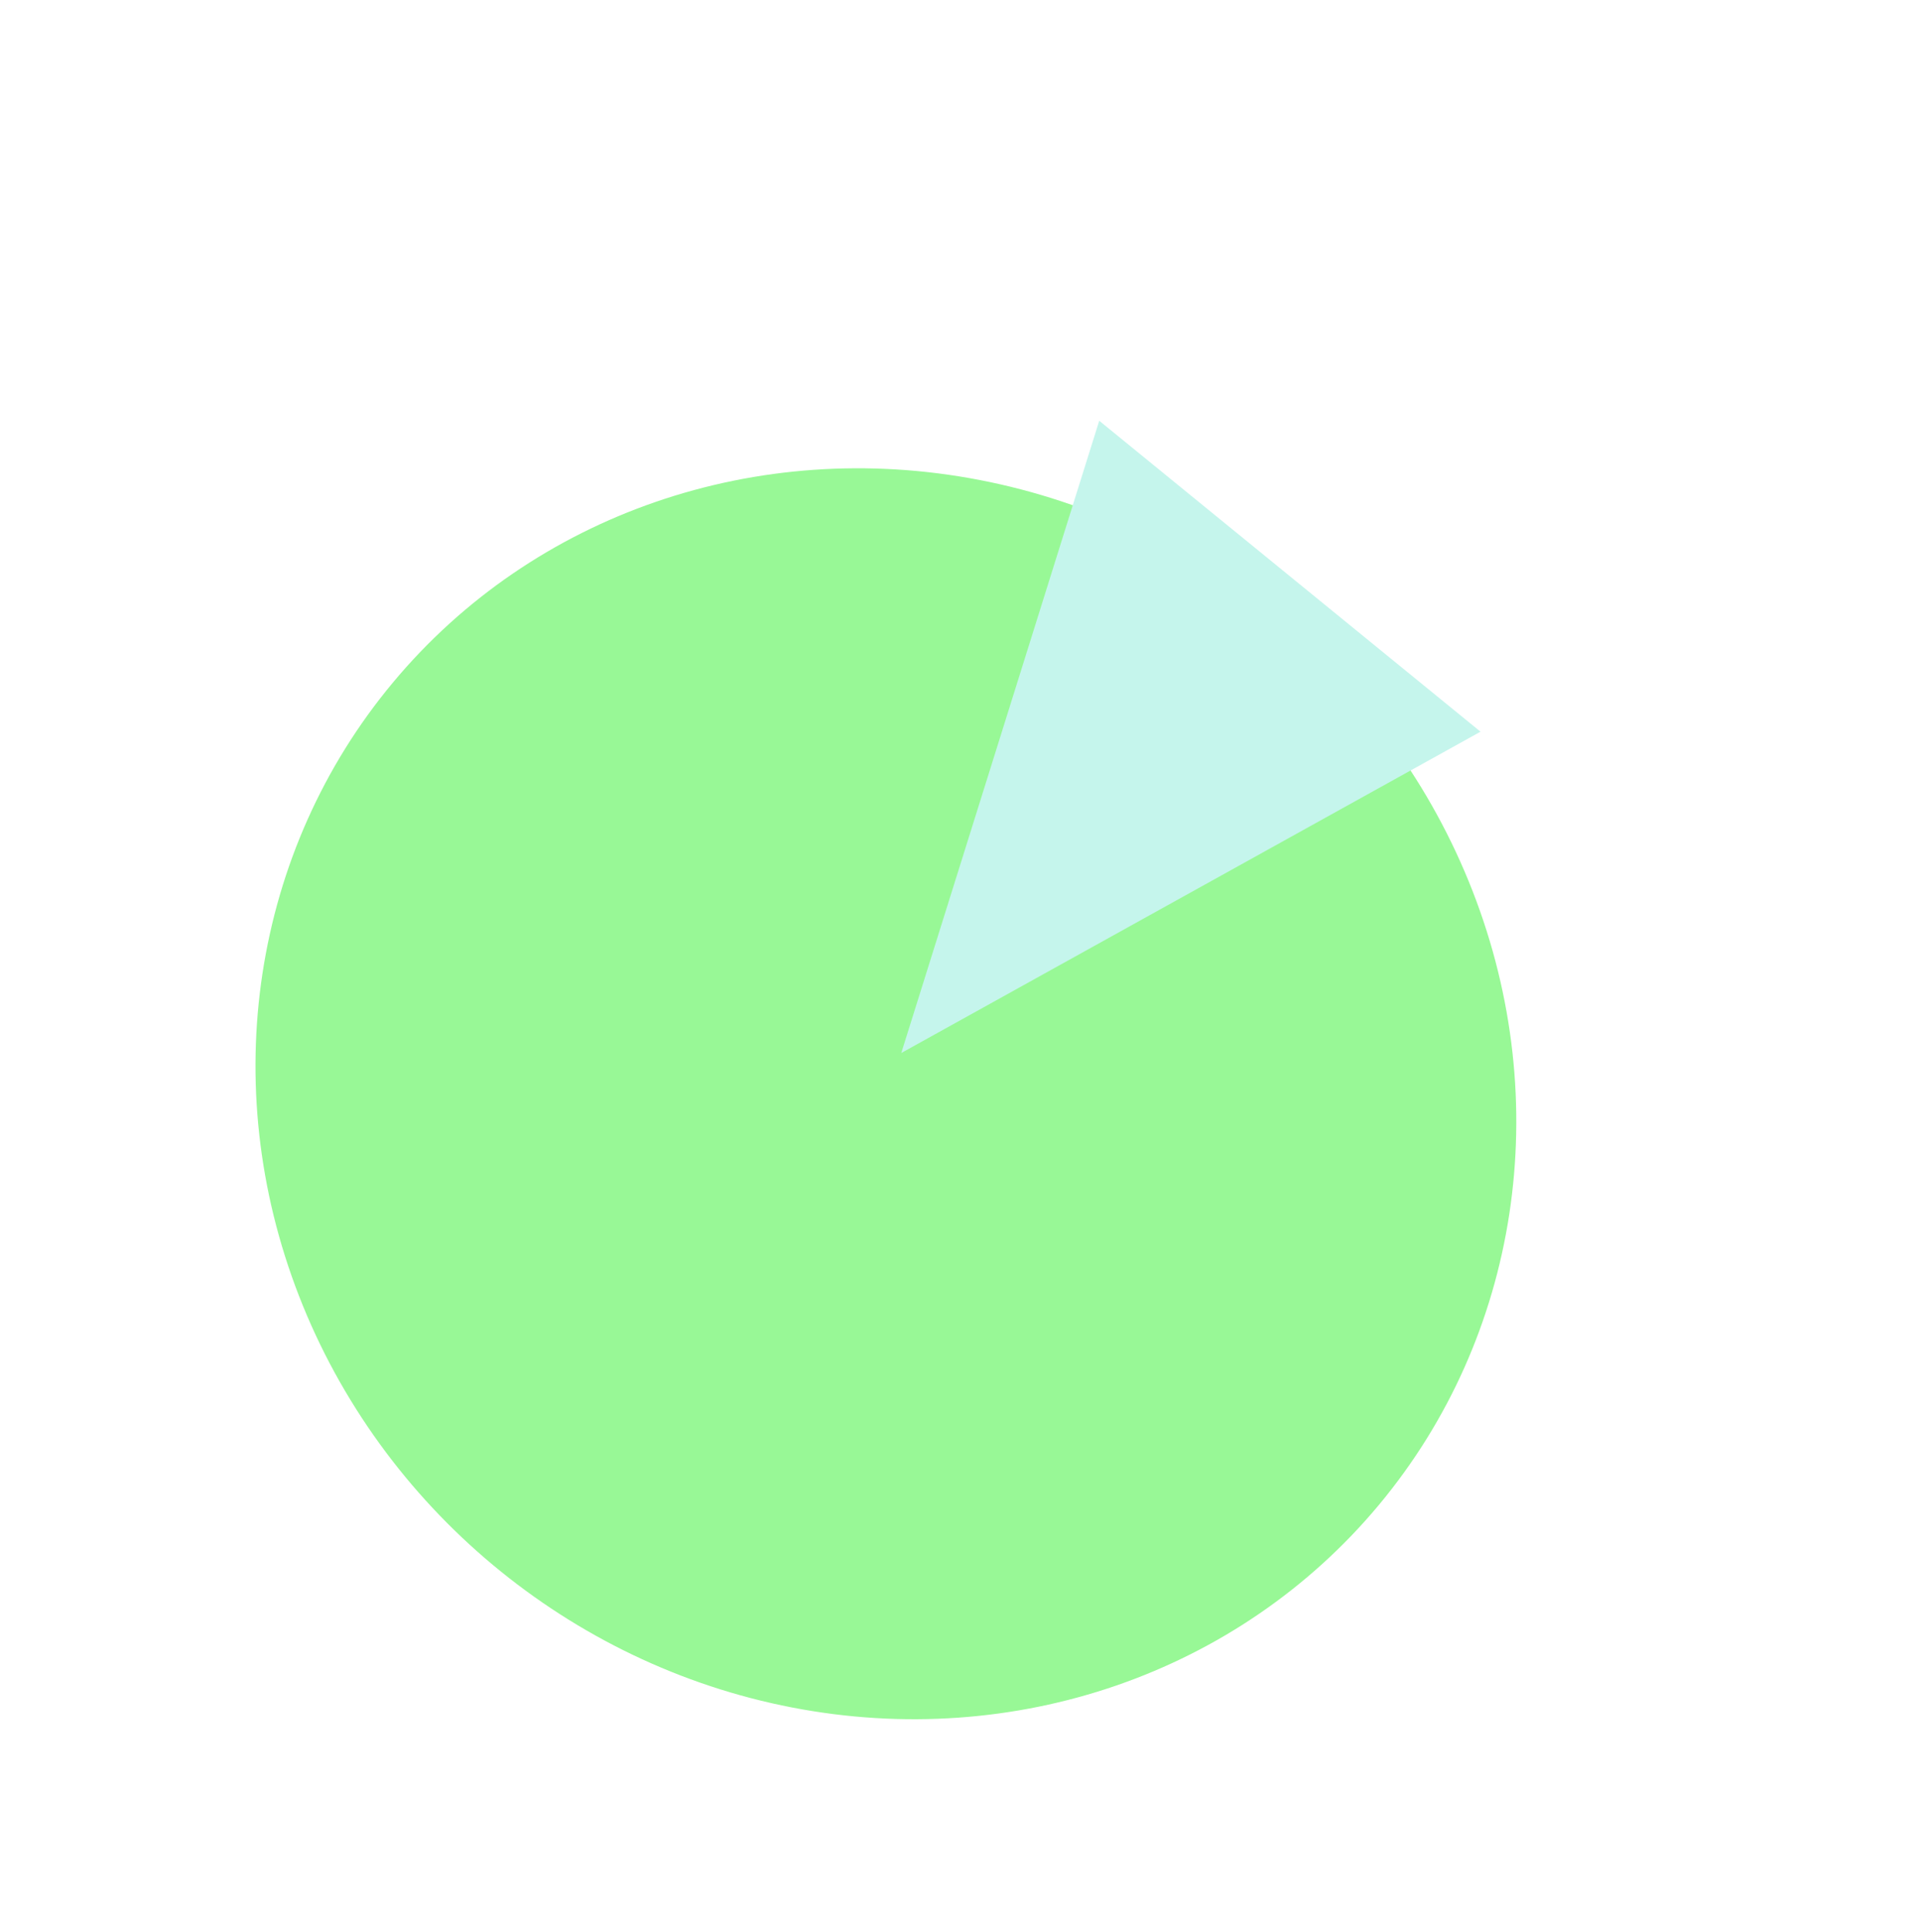 <svg width="169" height="170" viewBox="0 0 169 170" fill="none" xmlns="http://www.w3.org/2000/svg">
<g id="&#208;&#165;&#208;&#183; &#209;&#136;&#208;&#190; &#209;&#134;&#208;&#181; &#208;&#176;&#208;&#189;&#208;&#179;&#208;&#187;&#209;&#150;&#208;&#185;&#209;&#129;&#209;&#140;&#208;&#186;&#208;&#190;&#209;&#142;">
<g id="Ellipse 1" filter="url(#filter0_d_13_49)">
<ellipse cx="77.977" cy="92.249" rx="56.5" ry="54" transform="rotate(39.83 77.977 92.249)" fill="#98F896"/>
</g>
<path id="Polygon 1" d="M79.331 92.664L96.755 37.027L130.316 64.388L79.331 92.664Z" fill="#C5F5EC"/>
</g>
<defs>
<filter id="filter0_d_13_49" x="18.487" y="37.209" width="118.98" height="118.08" filterUnits="userSpaceOnUse" color-interpolation-filters="sRGB">
<feFlood flood-opacity="0" result="BackgroundImageFix"/>
<feColorMatrix in="SourceAlpha" type="matrix" values="0 0 0 0 0 0 0 0 0 0 0 0 0 0 0 0 0 0 127 0" result="hardAlpha"/>
<feOffset dy="4"/>
<feGaussianBlur stdDeviation="2"/>
<feComposite in2="hardAlpha" operator="out"/>
<feColorMatrix type="matrix" values="0 0 0 0 0 0 0 0 0 0 0 0 0 0 0 0 0 0 0.25 0"/>
<feBlend mode="normal" in2="BackgroundImageFix" result="effect1_dropShadow_13_49"/>
<feBlend mode="normal" in="SourceGraphic" in2="effect1_dropShadow_13_49" result="shape"/>
</filter>
</defs>
</svg>
